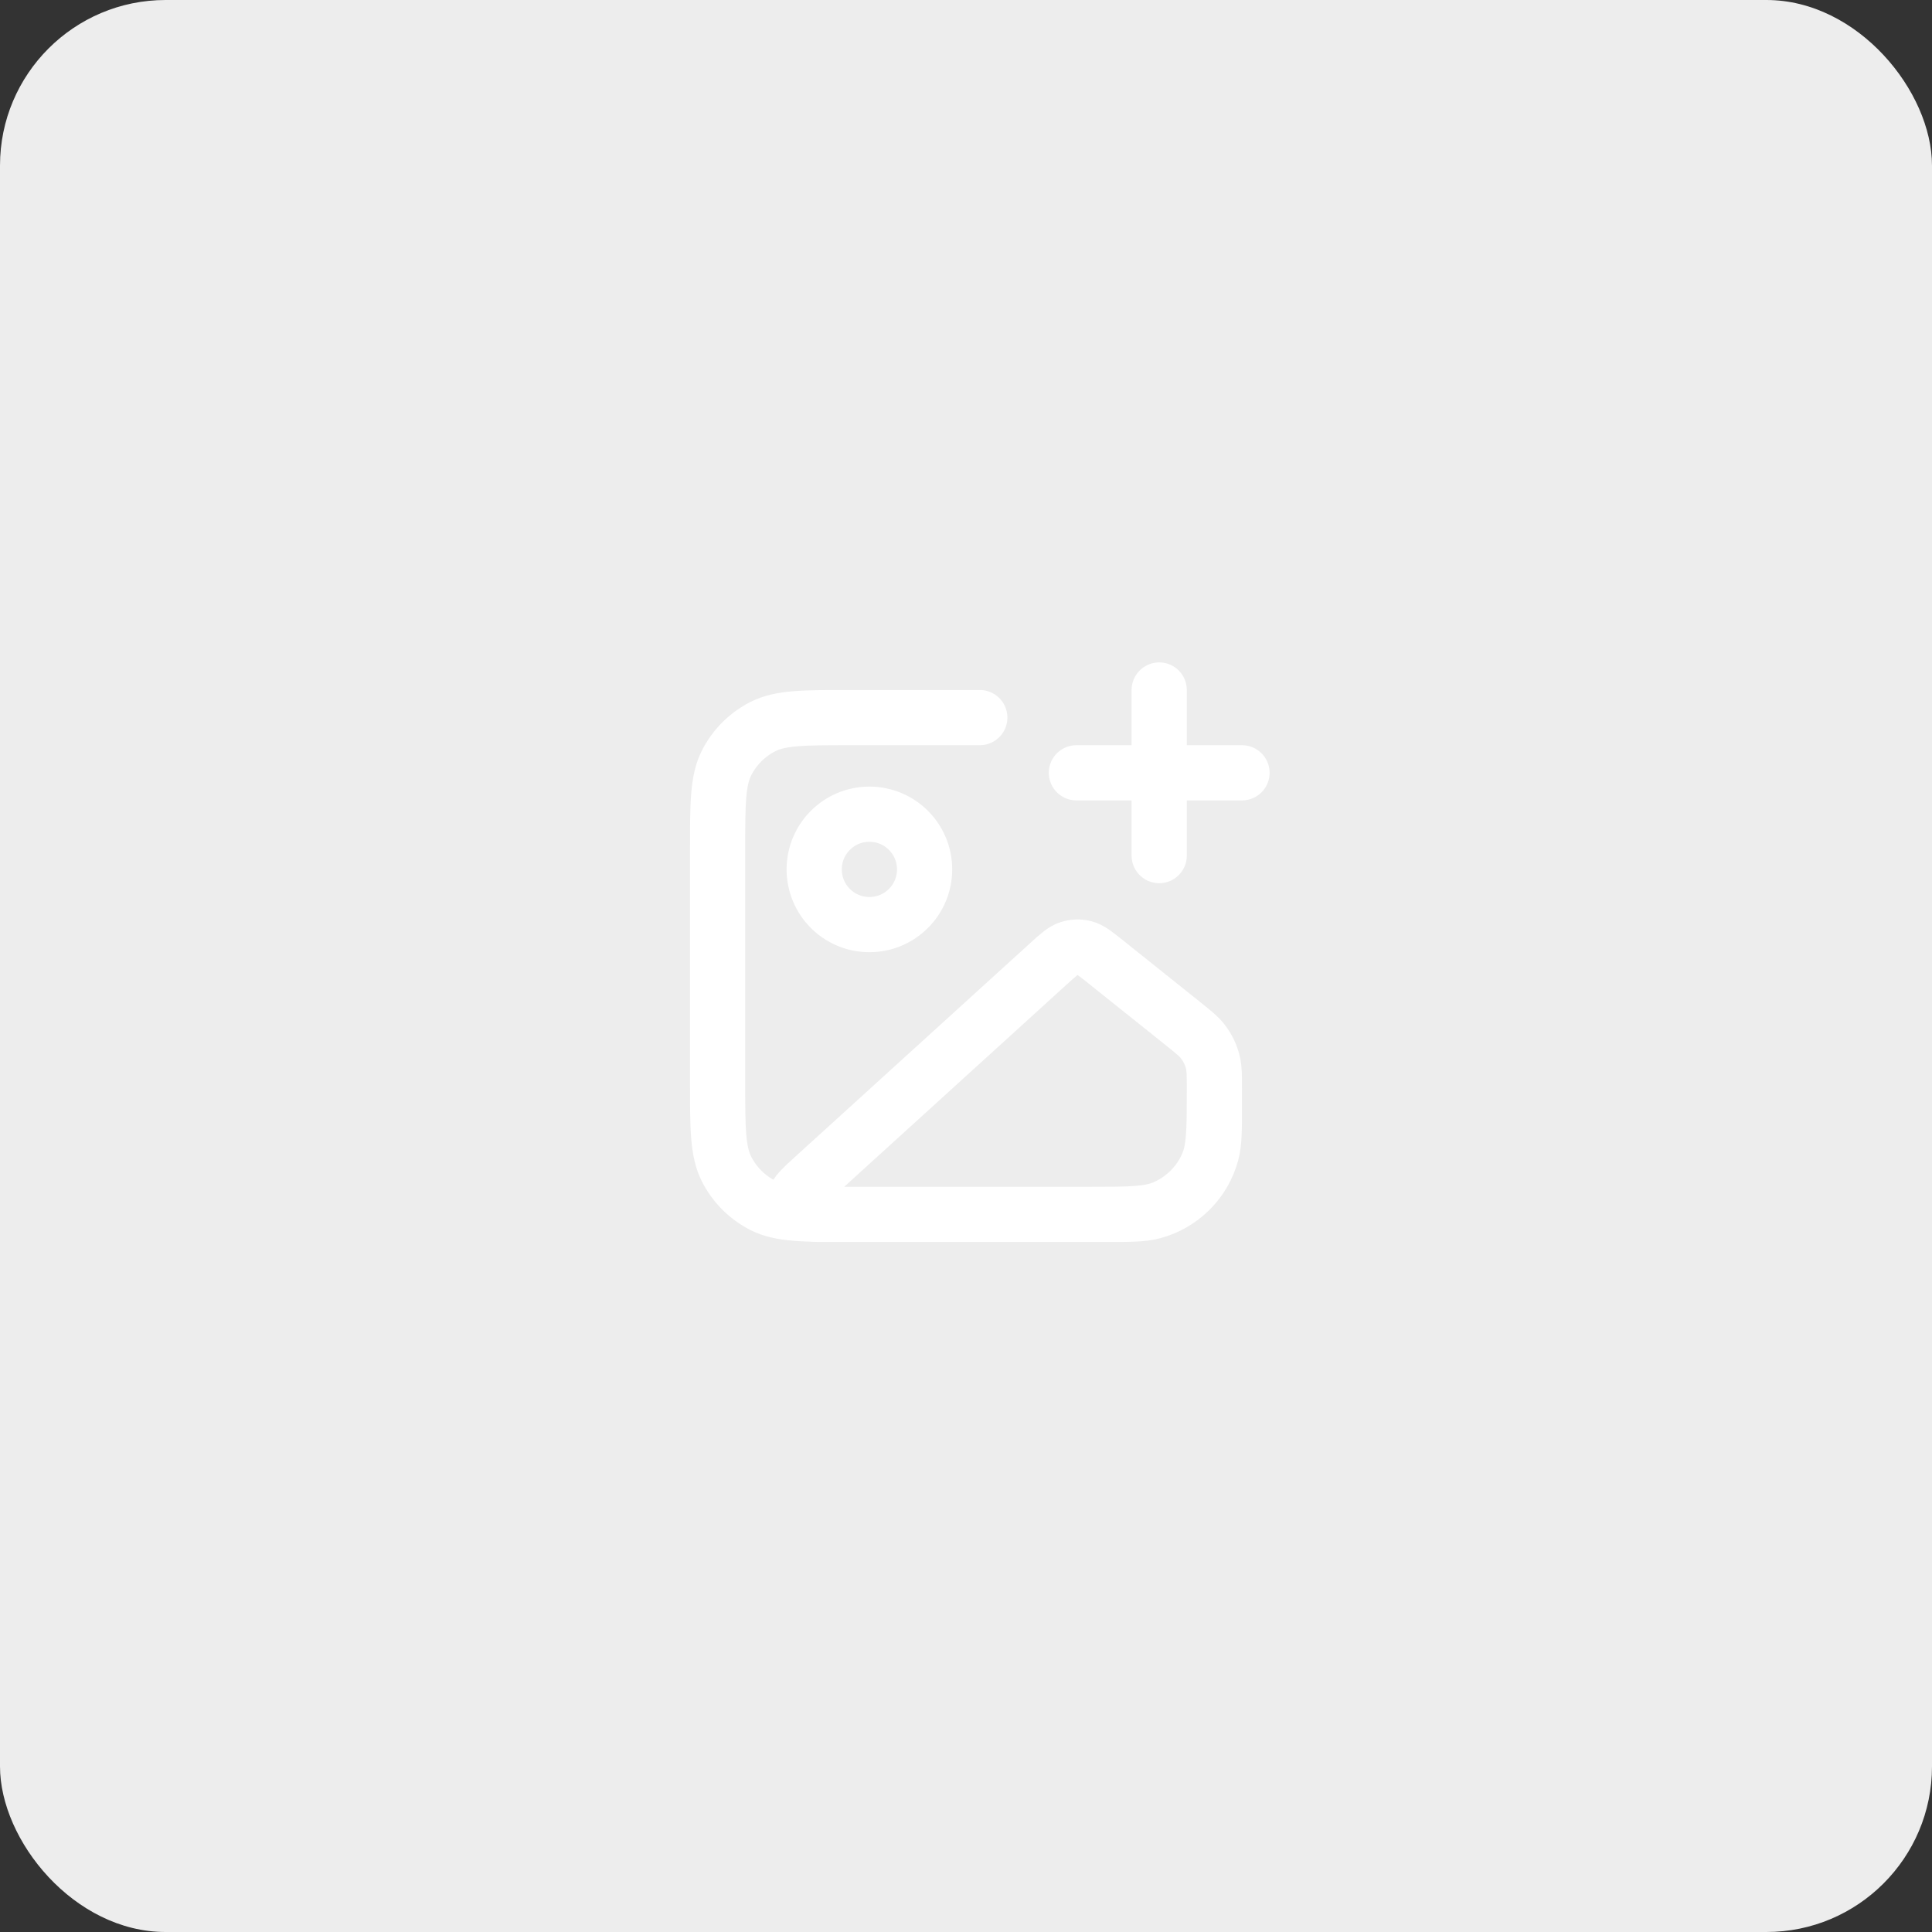 <svg width="70" height="70" viewBox="0 0 70 70" fill="none" xmlns="http://www.w3.org/2000/svg">
<rect x="0" y="0" width="70" height="70" fill="#333333" stroke="none"/>
<rect width="70" height="70" rx="6" fill="#EDEDED"/>
<path d="M35.5 26H30.8C29.12 26 28.28 26 27.638 26.327C27.073 26.615 26.615 27.073 26.327 27.638C26 28.28 26 29.12 26 30.8V39.2C26 40.88 26 41.72 26.327 42.362C26.615 42.926 27.073 43.385 27.638 43.673C28.28 44 29.12 44 30.8 44H40C40.93 44 41.395 44 41.776 43.898C42.812 43.62 43.62 42.812 43.898 41.776C44 41.395 44 40.93 44 40M42 31V25M39 28H45M33.5 31.5C33.5 32.605 32.605 33.5 31.5 33.5C30.395 33.5 29.5 32.605 29.5 31.5C29.5 30.395 30.395 29.5 31.5 29.5C32.605 29.5 33.5 30.395 33.5 31.5ZM37.99 34.918L29.531 42.608C29.055 43.041 28.817 43.257 28.796 43.444C28.778 43.607 28.84 43.768 28.963 43.876C29.105 44 29.426 44 30.069 44H39.456C40.895 44 41.615 44 42.18 43.758C42.889 43.455 43.455 42.889 43.758 42.18C44 41.615 44 40.895 44 39.456C44 38.972 44 38.73 43.947 38.504C43.88 38.221 43.753 37.955 43.573 37.726C43.43 37.544 43.241 37.393 42.863 37.09L40.066 34.853C39.687 34.55 39.498 34.398 39.29 34.345C39.106 34.298 38.913 34.304 38.733 34.363C38.528 34.429 38.349 34.592 37.99 34.918Z" stroke="white" stroke-width="2" stroke-linecap="round" stroke-linejoin="round"/>
</svg>
